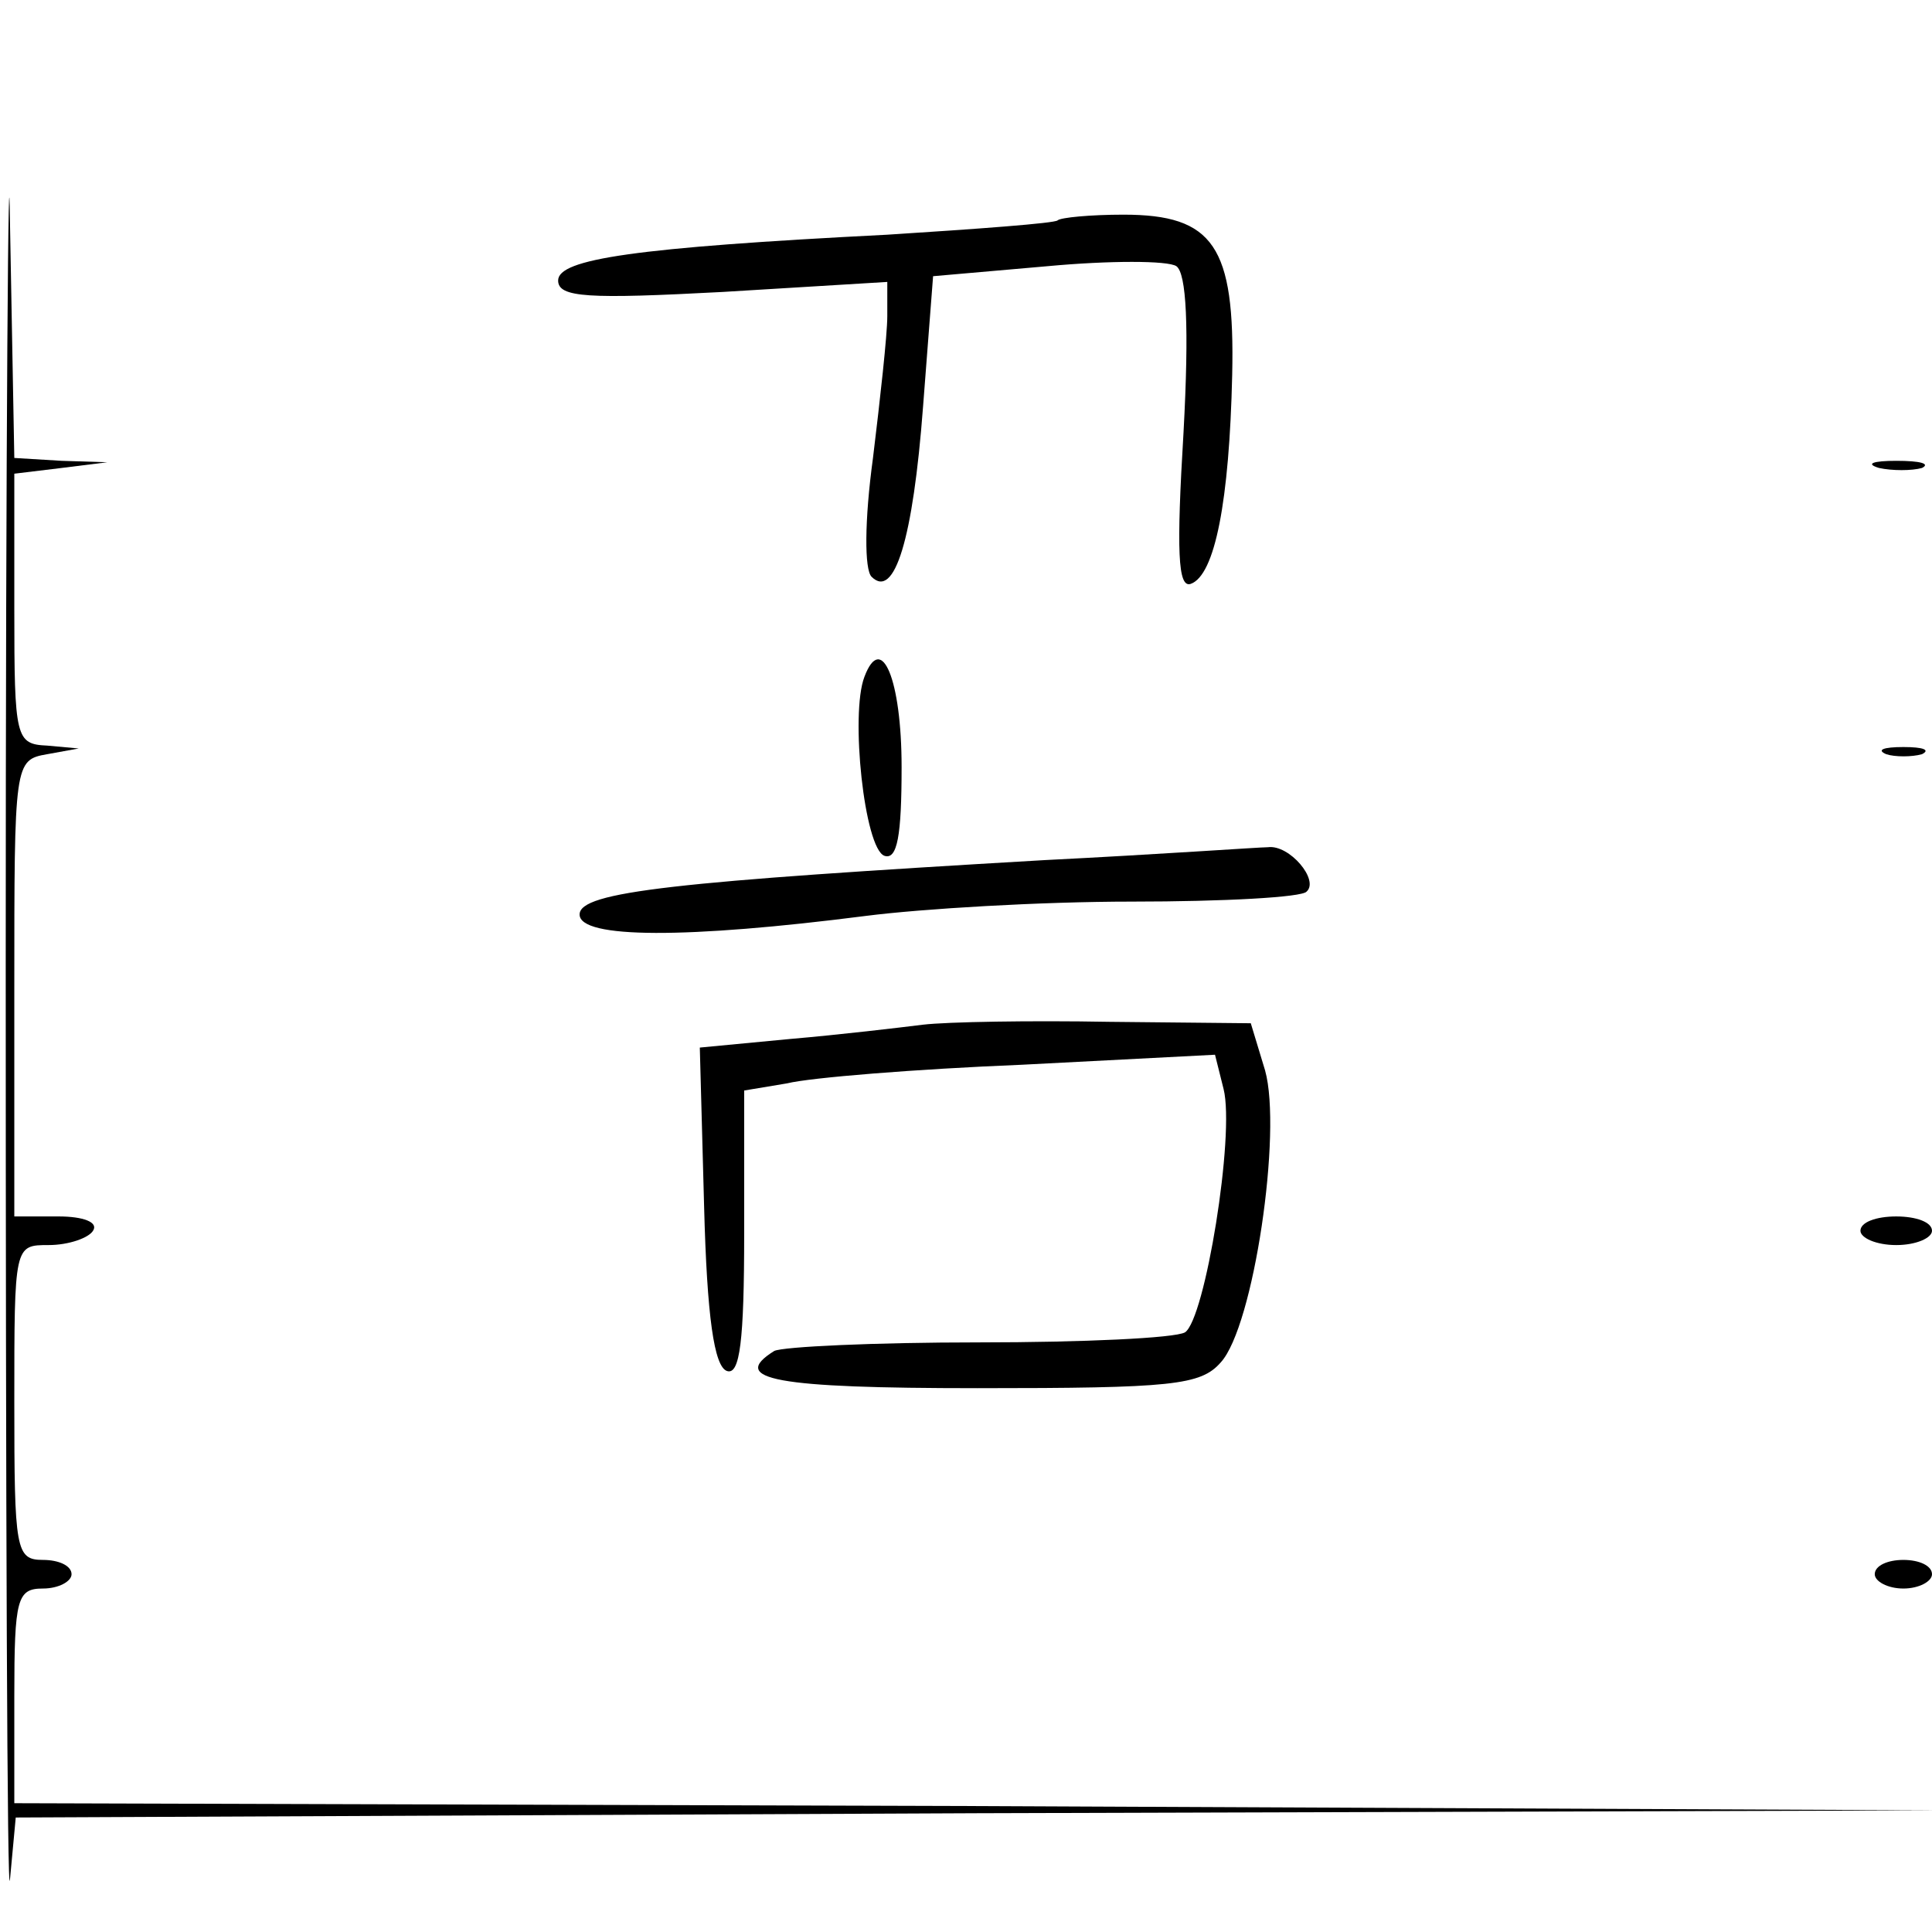 <?xml version="1.0" standalone="no"?>
<!DOCTYPE svg PUBLIC "-//W3C//DTD SVG 20010904//EN"
 "http://www.w3.org/TR/2001/REC-SVG-20010904/DTD/svg10.dtd">
<svg version="1.0" xmlns="http://www.w3.org/2000/svg"
 width="135pt" height="135pt" viewBox="0 0 135 135"
 preserveAspectRatio="xMidYMid meet">
<g transform="translate(0,135) scale(0.1,-0.1)"
fill="#000000" stroke="none">
<path d="M4 675 c0 -374 1 -661 3 -638 l4 43 672 3 672 2 -672 3 -673 2 0 75
c0 68 2 75 20 75 11 0 20 5 20 10 0 6 -9 10 -20 10 -19 0 -20 7 -20 110 0 110
0 110 24 110 14 0 28 5 31 10 4 6 -7 10 -24 10 l-31 0 0 159 c0 158 0 160 23
164 l22 4 -22 2 c-22 1 -23 5 -23 95 l0 95 33 4 32 4 -32 1 -33 2 -3 163 c-1
89 -3 -144 -3 -518z"/>
<path d="M739 1196 c-2 -2 -56 -6 -119 -10 -177 -9 -230 -17 -230 -32 0 -12
21 -13 115 -8 l115 7 0 -24 c0 -13 -5 -58 -10 -99 -6 -44 -6 -78 -1 -83 16
-16 29 26 36 119 l7 91 80 7 c43 4 84 4 90 0 7 -5 9 -42 5 -116 -5 -83 -4
-109 5 -106 17 6 27 58 29 146 2 90 -13 112 -76 112 -23 0 -44 -2 -46 -4z"/>
<path d="M1313 1023 c9 -2 23 -2 30 0 6 3 -1 5 -18 5 -16 0 -22 -2 -12 -5z"/>
<path d="M604 877 c-10 -26 0 -120 14 -125 9 -3 12 14 12 62 0 61 -14 95 -26
63z"/>
<path d="M1318 823 c6 -2 18 -2 25 0 6 3 1 5 -13 5 -14 0 -19 -2 -12 -5z"/>
<path d="M730 749 c-258 -15 -325 -22 -325 -38 0 -17 75 -17 200 -1 39 5 122
10 186 10 64 0 119 3 122 7 9 8 -12 33 -27 31 -6 0 -76 -5 -156 -9z"/>
<path d="M645 634 c-16 -2 -58 -7 -93 -10 l-63 -6 3 -111 c2 -77 7 -112 16
-115 9 -3 12 21 12 96 l0 100 30 5 c16 4 90 10 164 13 l135 7 6 -24 c8 -32
-13 -161 -27 -170 -7 -4 -71 -7 -144 -7 -73 0 -137 -3 -143 -6 -32 -20 1 -26
142 -26 136 0 156 2 170 18 23 25 43 161 31 204 l-10 33 -99 1 c-55 1 -113 0
-130 -2z"/>
<path d="M1300 490 c0 -5 11 -10 25 -10 14 0 25 5 25 10 0 6 -11 10 -25 10
-14 0 -25 -4 -25 -10z"/>
<path d="M1310 250 c0 -5 9 -10 20 -10 11 0 20 5 20 10 0 6 -9 10 -20 10 -11
0 -20 -4 -20 -10z"/>
</g>
</svg>
